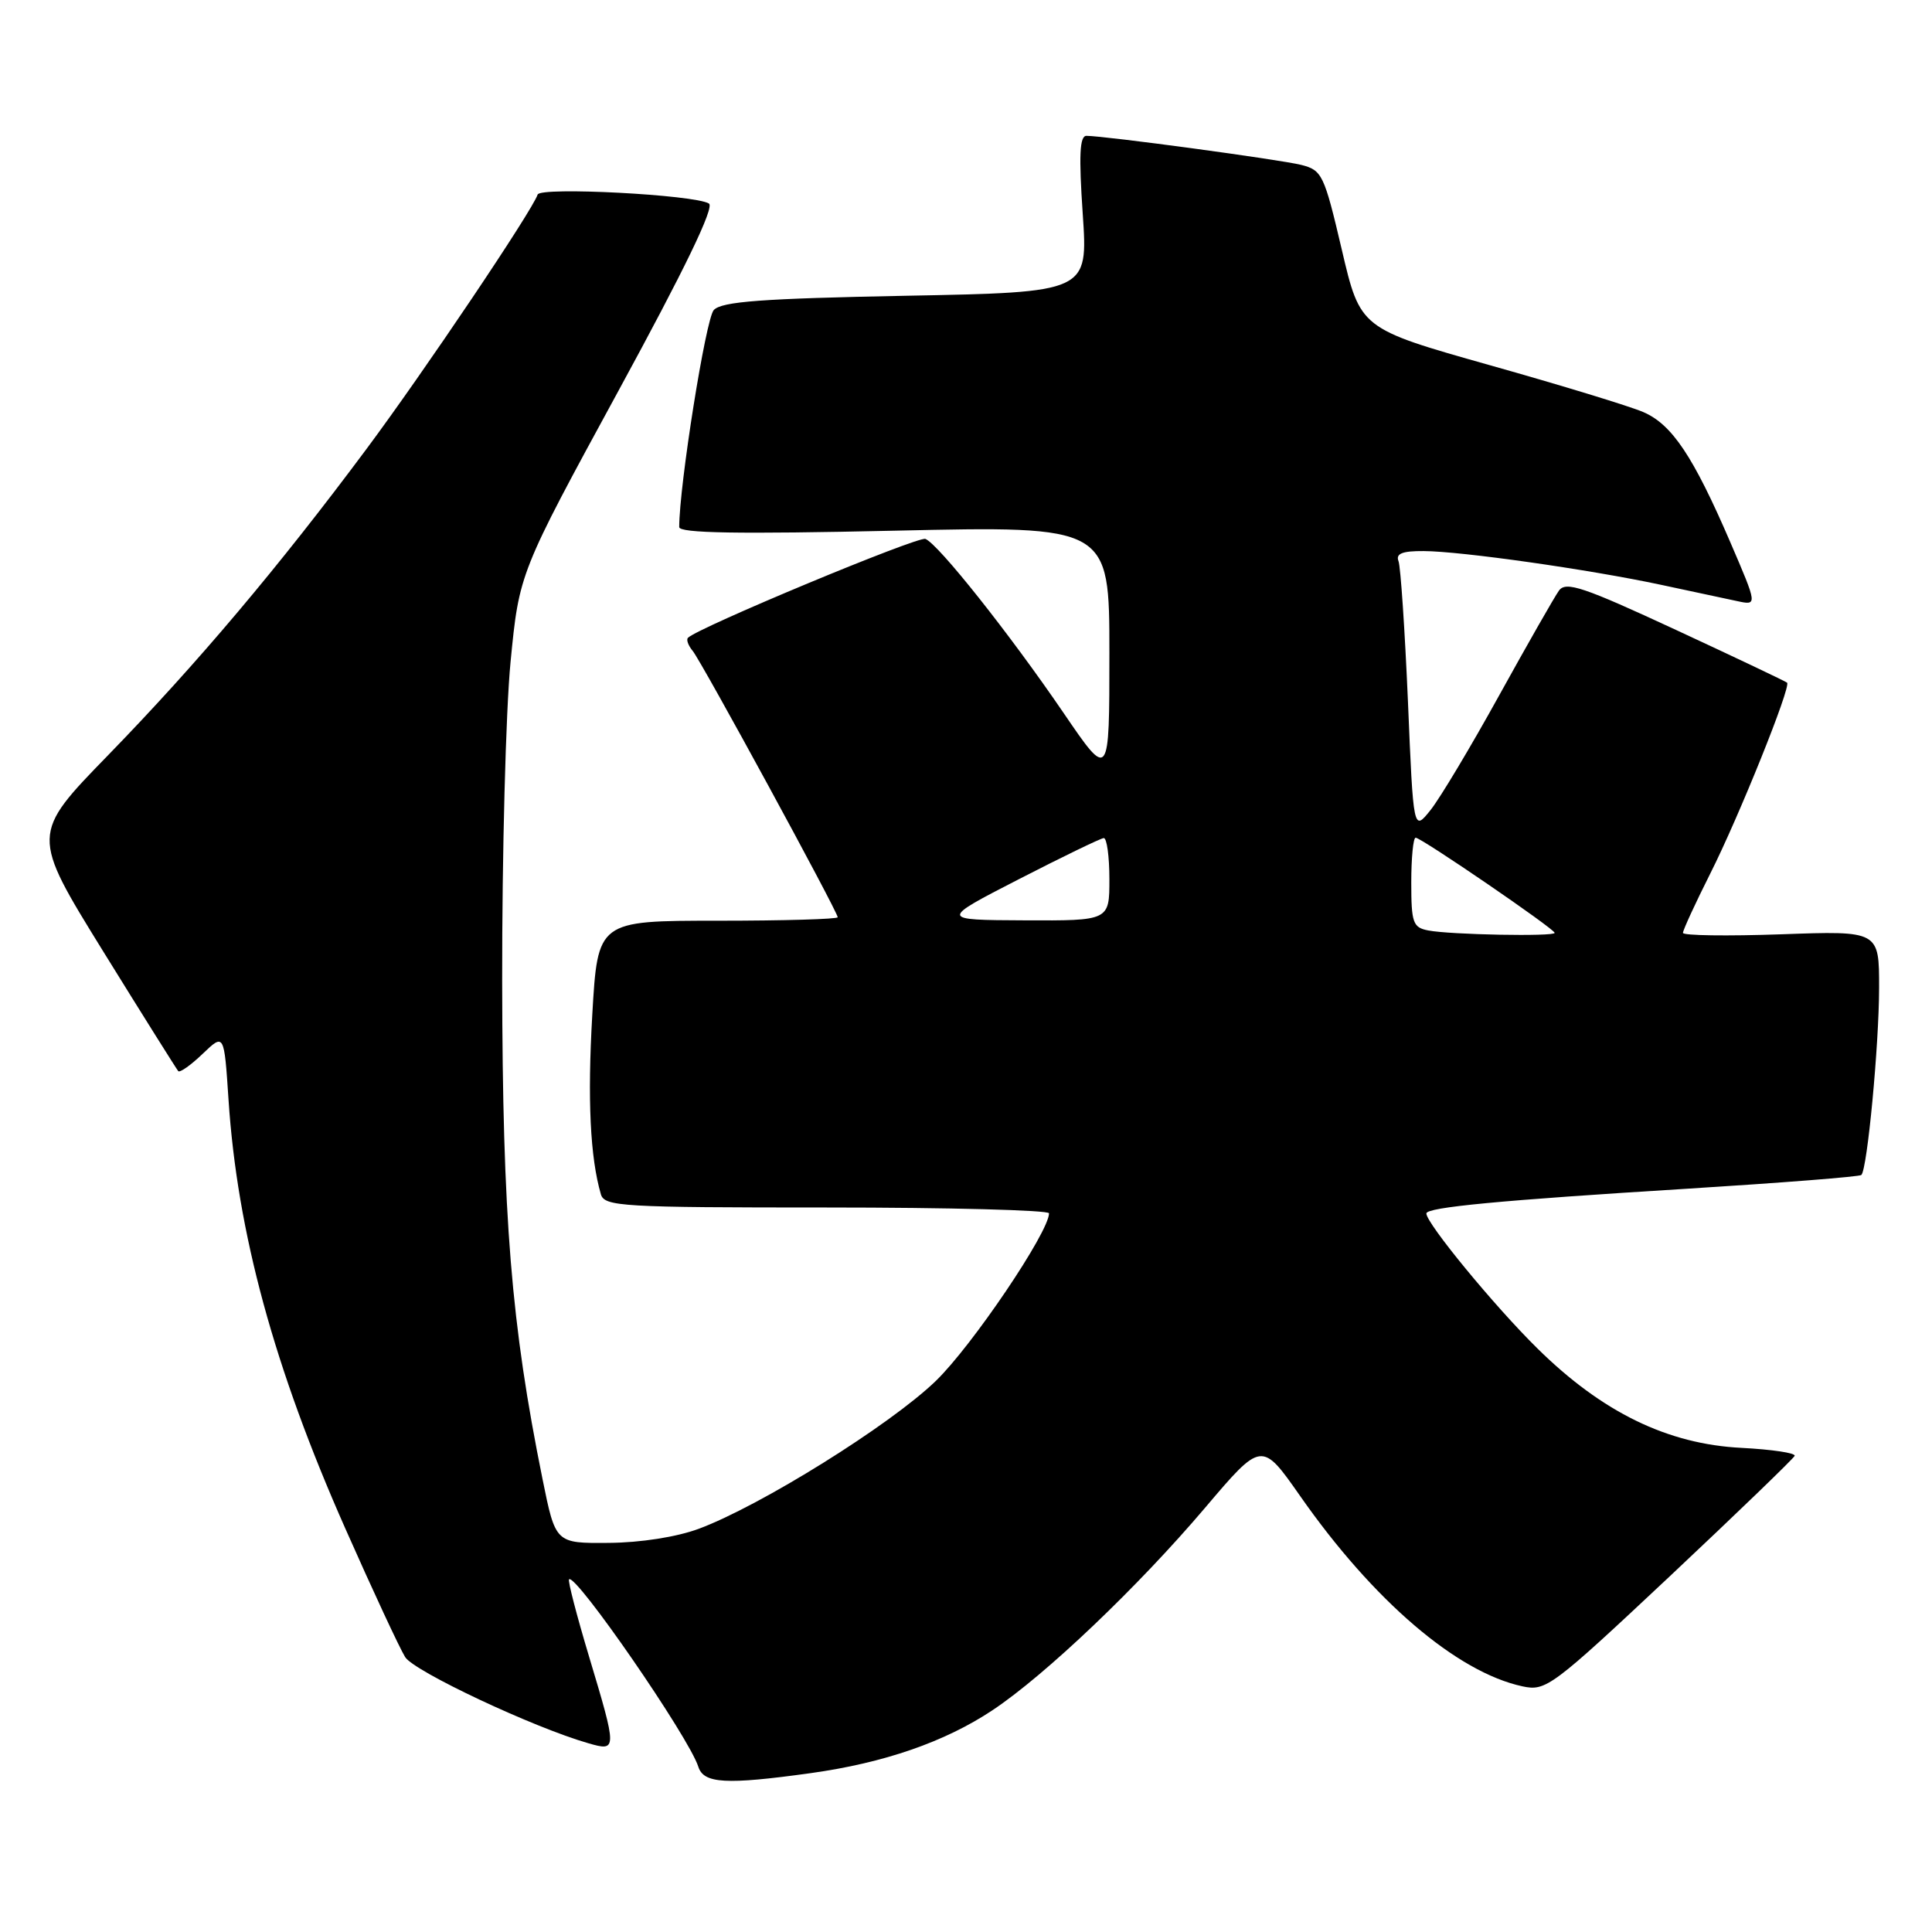<?xml version="1.0" encoding="UTF-8" standalone="no"?>
<!DOCTYPE svg PUBLIC "-//W3C//DTD SVG 1.1//EN" "http://www.w3.org/Graphics/SVG/1.1/DTD/svg11.dtd" >
<svg xmlns="http://www.w3.org/2000/svg" xmlns:xlink="http://www.w3.org/1999/xlink" version="1.1" viewBox="0 0 256 256">
 <g >
 <path fill="currentColor"
d=" M 107.42 234.95 C 117.13 233.60 125.20 230.81 131.50 226.62 C 138.50 221.97 150.79 210.26 159.67 199.80 C 167.18 190.95 167.18 190.95 172.27 198.22 C 181.96 212.09 193.04 221.58 201.74 223.45 C 204.84 224.12 205.63 223.53 221.24 208.88 C 230.18 200.48 237.63 193.29 237.80 192.91 C 237.96 192.53 234.79 192.06 230.76 191.85 C 220.97 191.36 212.30 187.14 203.72 178.68 C 198.01 173.06 189.00 162.10 189.00 160.79 C 189.00 159.97 198.82 159.04 223.58 157.51 C 236.04 156.73 246.42 155.92 246.64 155.69 C 247.43 154.91 248.98 138.48 248.99 130.91 C 249.00 123.33 249.00 123.33 236.00 123.80 C 228.85 124.05 223.00 123.97 223.00 123.61 C 223.00 123.25 224.63 119.71 226.62 115.75 C 230.42 108.21 237.34 91.01 236.80 90.46 C 236.62 90.29 229.99 87.14 222.06 83.46 C 209.78 77.76 207.48 76.99 206.57 78.26 C 205.98 79.08 202.42 85.32 198.66 92.12 C 194.90 98.93 190.80 105.78 189.55 107.34 C 187.28 110.18 187.28 110.18 186.56 92.94 C 186.15 83.47 185.59 75.10 185.31 74.36 C 184.92 73.36 185.80 73.00 188.64 73.02 C 193.60 73.04 210.55 75.45 220.09 77.49 C 224.16 78.36 228.71 79.33 230.19 79.65 C 232.88 80.23 232.88 80.23 229.28 71.86 C 224.36 60.45 221.55 56.24 217.74 54.60 C 215.96 53.83 206.79 51.03 197.37 48.38 C 180.24 43.54 180.24 43.54 177.79 33.06 C 175.46 23.12 175.18 22.55 172.42 21.85 C 169.59 21.14 146.37 18.00 143.96 18.00 C 143.06 18.00 142.94 20.58 143.47 28.37 C 144.17 38.73 144.17 38.73 120.04 39.19 C 100.93 39.56 95.64 39.95 94.58 41.08 C 93.52 42.20 90.00 64.33 90.00 69.84 C 90.00 70.65 97.80 70.78 118.50 70.32 C 147.00 69.68 147.00 69.68 147.00 86.53 C 147.00 103.37 147.00 103.37 140.91 94.44 C 133.76 83.96 124.31 72.06 122.62 71.41 C 121.63 71.03 92.51 83.15 91.16 84.51 C 90.91 84.75 91.19 85.53 91.78 86.24 C 92.95 87.64 111.00 120.81 111.00 121.54 C 111.00 121.79 103.85 122.00 95.10 122.00 C 79.20 122.00 79.20 122.00 78.48 134.47 C 77.83 145.73 78.20 153.36 79.62 158.25 C 80.10 159.87 82.40 160.00 109.57 160.00 C 125.76 160.00 139.00 160.35 139.00 160.77 C 139.00 163.25 128.80 178.35 123.98 183.00 C 117.94 188.83 100.79 199.52 92.60 202.57 C 89.66 203.66 84.88 204.41 80.66 204.44 C 73.61 204.50 73.61 204.50 71.89 196.00 C 67.73 175.45 66.59 161.40 66.54 130.00 C 66.52 113.22 67.02 94.20 67.65 87.72 C 68.80 75.93 68.80 75.93 81.94 51.80 C 90.71 35.71 94.71 27.44 93.94 26.97 C 92.06 25.80 71.59 24.73 71.24 25.78 C 70.52 27.94 56.18 49.26 48.57 59.48 C 36.91 75.15 26.16 87.89 14.35 100.04 C 4.10 110.57 4.10 110.57 13.66 126.04 C 18.92 134.54 23.41 141.69 23.62 141.93 C 23.84 142.16 25.30 141.13 26.86 139.63 C 29.70 136.91 29.70 136.91 30.28 145.71 C 31.44 163.31 36.32 181.24 45.74 202.50 C 49.39 210.75 52.97 218.43 53.69 219.58 C 54.90 221.48 70.65 228.89 77.96 230.99 C 81.79 232.09 81.79 231.95 78.04 219.46 C 76.41 214.03 75.22 209.45 75.40 209.27 C 76.26 208.41 91.29 230.19 92.53 234.10 C 93.24 236.34 96.18 236.51 107.42 234.95 Z  M 189.25 123.29 C 187.22 122.90 187.00 122.29 187.00 116.93 C 187.00 113.67 187.26 111.00 187.58 111.00 C 188.33 111.00 206.00 123.09 206.00 123.61 C 206.00 124.12 192.18 123.86 189.25 123.29 Z  M 135.00 116.50 C 140.78 113.53 145.84 111.08 146.25 111.05 C 146.66 111.02 147.00 113.47 147.00 116.50 C 147.00 122.00 147.00 122.00 135.75 121.95 C 124.50 121.90 124.50 121.90 135.00 116.50 Z "/>
</g>
</svg>